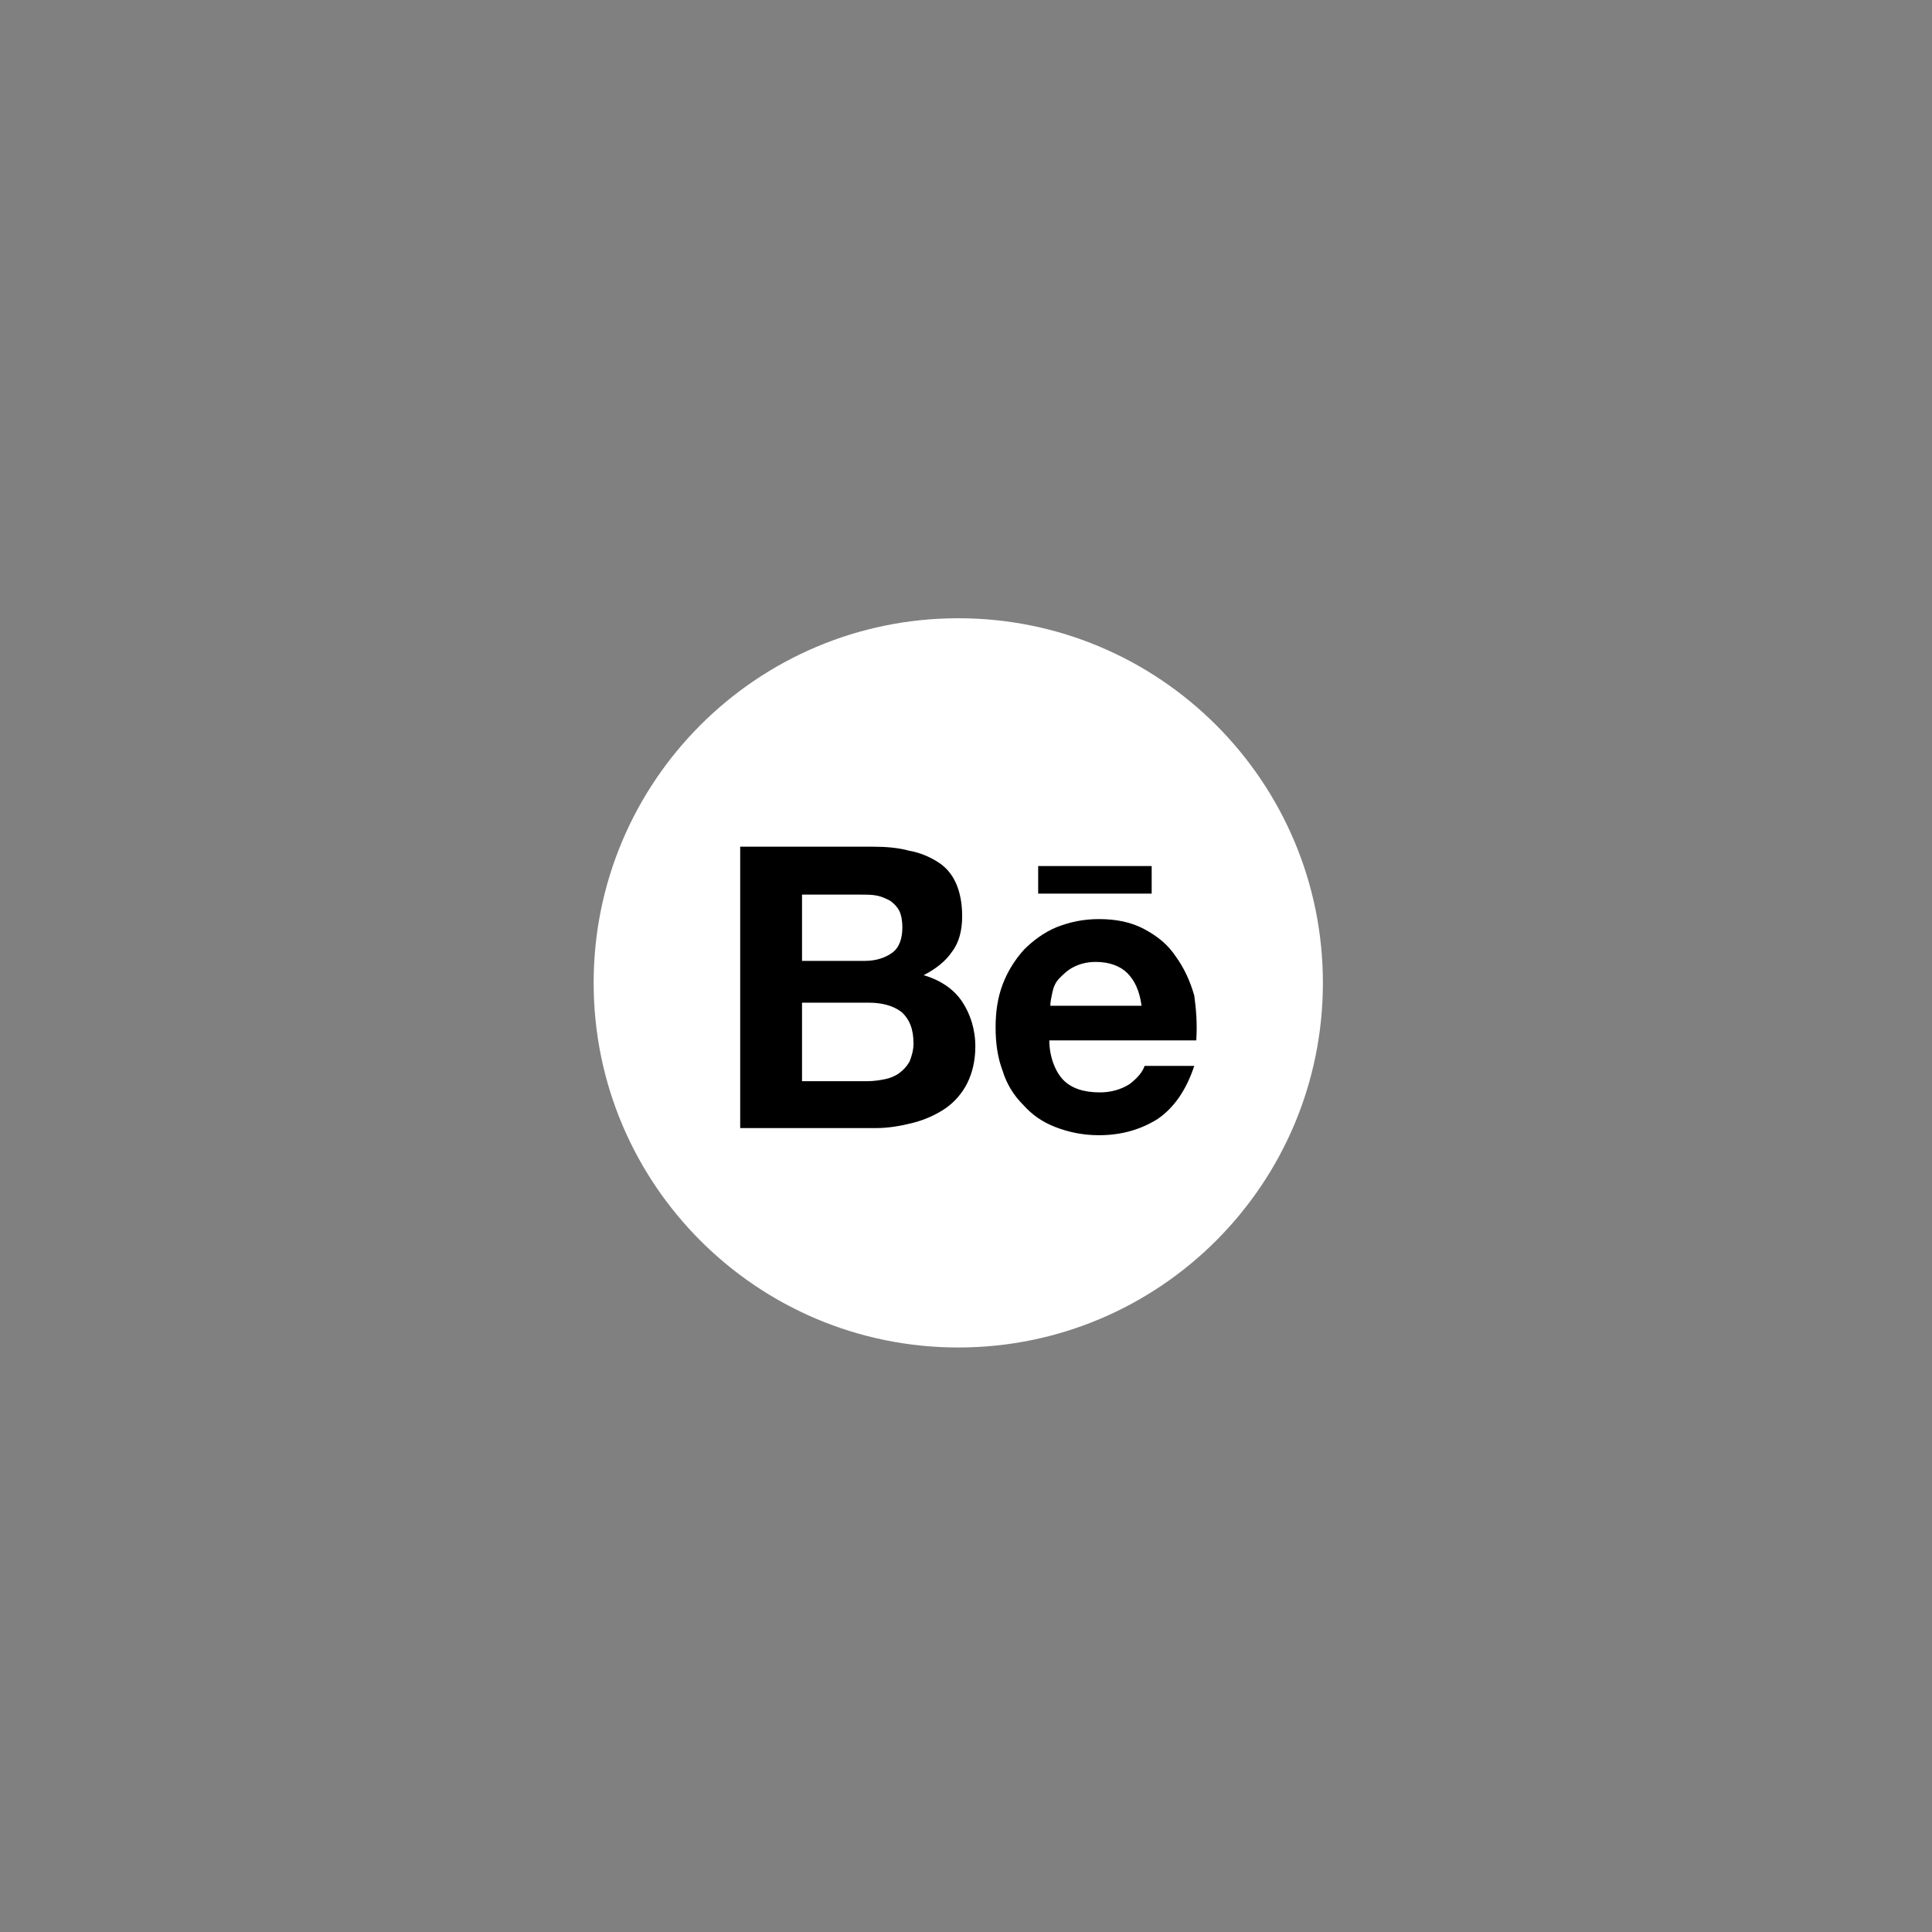 <svg xmlns="http://www.w3.org/2000/svg" xmlns:xlink="http://www.w3.org/1999/xlink" width="500" zoomAndPan="magnify" viewBox="0 0 375 375" height="500" preserveAspectRatio="xMidYMid meet" version="1.0"><rect x="0" y="0" width="375" height="375" fill="#808080" stroke="none"/><defs><clipPath id="47125e71bc"><path d="M 115.227 120 L 256.773 120 L 256.773 261.547 L 115.227 261.547 Z M 115.227 120 " clip-rule="nonzero"/></clipPath><clipPath id="f7bbc3e104"><path d="M 186 120 C 146.914 120 115.227 151.688 115.227 190.773 C 115.227 229.859 146.914 261.547 186 261.547 C 225.086 261.547 256.773 229.859 256.773 190.773 C 256.773 151.688 225.086 120 186 120 Z M 186 120 " clip-rule="nonzero"/></clipPath></defs><g clip-path="url(#47125e71bc)"><g clip-path="url(#f7bbc3e104)"><path fill="#ffffff" d="M 115.227 120 L 256.773 120 L 256.773 261.547 L 115.227 261.547 Z M 115.227 120 " fill-opacity="1" fill-rule="nonzero"/></g></g><path fill="#000000" d="M 169.441 164.344 C 172 164.344 174.359 164.543 176.523 165.137 C 178.688 165.531 180.457 166.324 182.031 167.312 C 183.605 168.301 184.785 169.688 185.574 171.469 C 186.359 173.25 186.754 175.426 186.754 177.801 C 186.754 180.57 186.164 182.945 184.785 184.727 C 183.605 186.508 181.641 188.09 179.277 189.277 C 182.621 190.266 185.18 192.047 186.754 194.422 C 188.328 196.797 189.312 199.766 189.312 203.129 C 189.312 205.898 188.723 208.273 187.738 210.254 C 186.754 212.23 185.18 214.012 183.41 215.199 C 181.641 216.387 179.477 217.375 177.113 217.969 C 174.754 218.562 172.395 218.961 170.031 218.961 L 143.672 218.961 L 143.672 164.344 Z M 167.867 186.508 C 170.031 186.508 171.805 185.914 173.18 184.926 C 174.559 183.934 175.148 182.152 175.148 179.977 C 175.148 178.789 174.949 177.602 174.559 176.812 C 174.164 176.02 173.574 175.426 172.785 174.832 C 172 174.438 171.211 174.039 170.23 173.844 C 169.246 173.645 168.262 173.645 167.082 173.645 L 155.672 173.645 L 155.672 186.508 Z M 168.457 209.855 C 169.641 209.855 170.82 209.66 171.805 209.461 C 172.785 209.262 173.77 208.867 174.559 208.273 C 175.344 207.68 175.934 207.086 176.523 206.098 C 176.918 205.109 177.312 203.922 177.312 202.535 C 177.312 199.766 176.523 197.785 174.949 196.402 C 173.375 195.215 171.211 194.621 168.656 194.621 L 155.672 194.621 L 155.672 209.855 Z M 206.426 209.66 C 208 211.242 210.359 212.035 213.508 212.035 C 215.672 212.035 217.641 211.441 219.211 210.449 C 220.785 209.262 221.77 208.078 222.164 206.891 L 231.805 206.891 C 230.23 211.637 227.867 215.004 224.723 217.18 C 221.574 219.156 217.836 220.344 213.312 220.344 C 210.164 220.344 207.41 219.75 204.852 218.762 C 202.293 217.773 200.328 216.387 198.559 214.41 C 196.785 212.629 195.41 210.449 194.621 207.879 C 193.641 205.305 193.246 202.535 193.246 199.371 C 193.246 196.402 193.641 193.633 194.621 191.059 C 195.605 188.484 196.984 186.309 198.754 184.332 C 200.523 182.551 202.688 180.965 205.051 179.977 C 207.605 178.988 210.164 178.395 213.312 178.395 C 216.656 178.395 219.605 178.988 222.164 180.375 C 224.723 181.758 226.688 183.34 228.262 185.715 C 229.836 187.891 231.016 190.465 231.805 193.234 C 232.195 196.004 232.395 198.777 232.195 201.941 L 203.672 201.941 C 203.672 205.109 204.852 208.078 206.426 209.66 Z M 218.82 188.883 C 217.441 187.496 215.277 186.707 212.723 186.707 C 210.949 186.707 209.574 187.102 208.395 187.695 C 207.211 188.289 206.426 189.078 205.641 189.871 C 204.852 190.664 204.457 191.652 204.262 192.641 C 204.066 193.633 203.867 194.422 203.867 195.215 L 221.574 195.215 C 221.18 192.246 220.195 190.266 218.82 188.883 Z M 201.508 168.105 L 223.539 168.105 L 223.539 173.449 L 201.508 173.449 Z M 201.508 168.105 " fill-opacity="1" fill-rule="nonzero"/></svg>